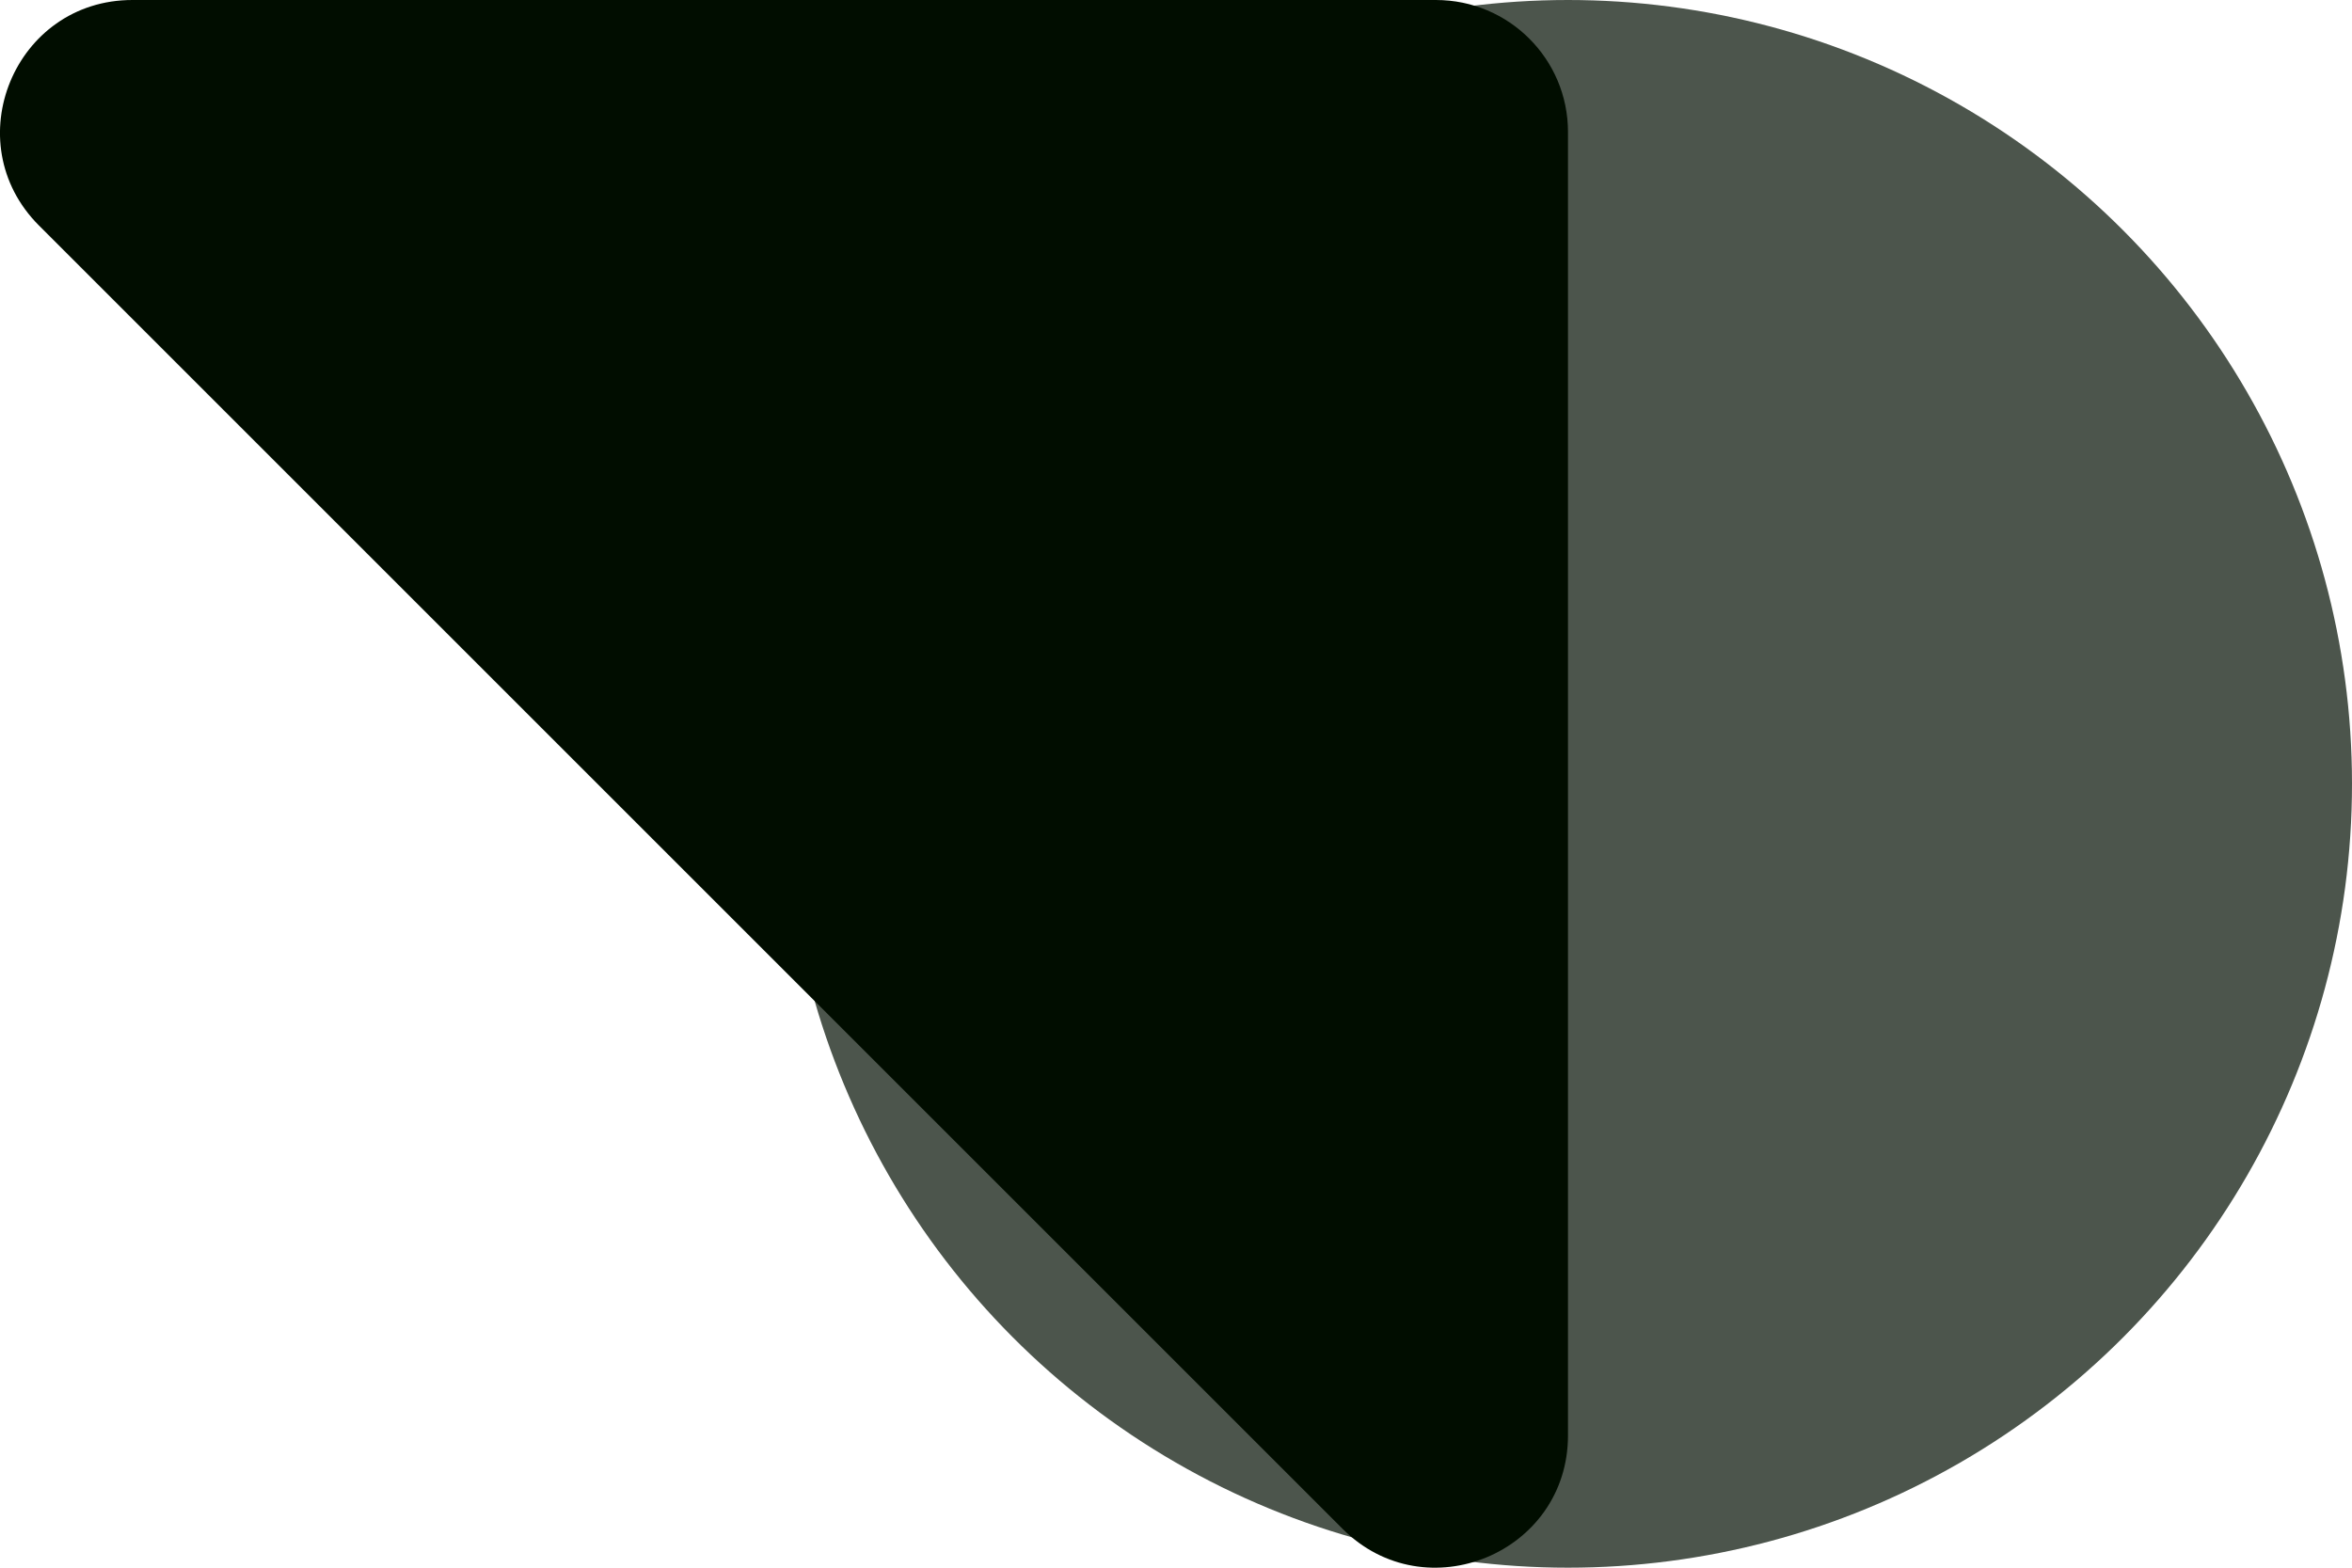 <?xml version="1.0" encoding="UTF-8"?>
<svg id="Layer_2" data-name="Layer 2" xmlns="http://www.w3.org/2000/svg" viewBox="0 0 159.21 106.14">
  <defs>
    <style>
      .cls-1, .cls-2 {
        fill: #010d00;
      }

      .cls-2 {
        opacity: .7;
      }
    </style>
  </defs>
  <g id="Layer_1-2" data-name="Layer 1">
    <circle class="cls-2" cx="106.14" cy="53.07" r="53.07"/>
    <path class="cls-1" d="m90.87,103.5L2.64,15.27C-3,9.63.99,0,8.96,0h88.24c4.94,0,8.94,4,8.94,8.94v88.24c0,7.97-9.63,11.96-15.27,6.32Z"/>
  </g>
</svg>